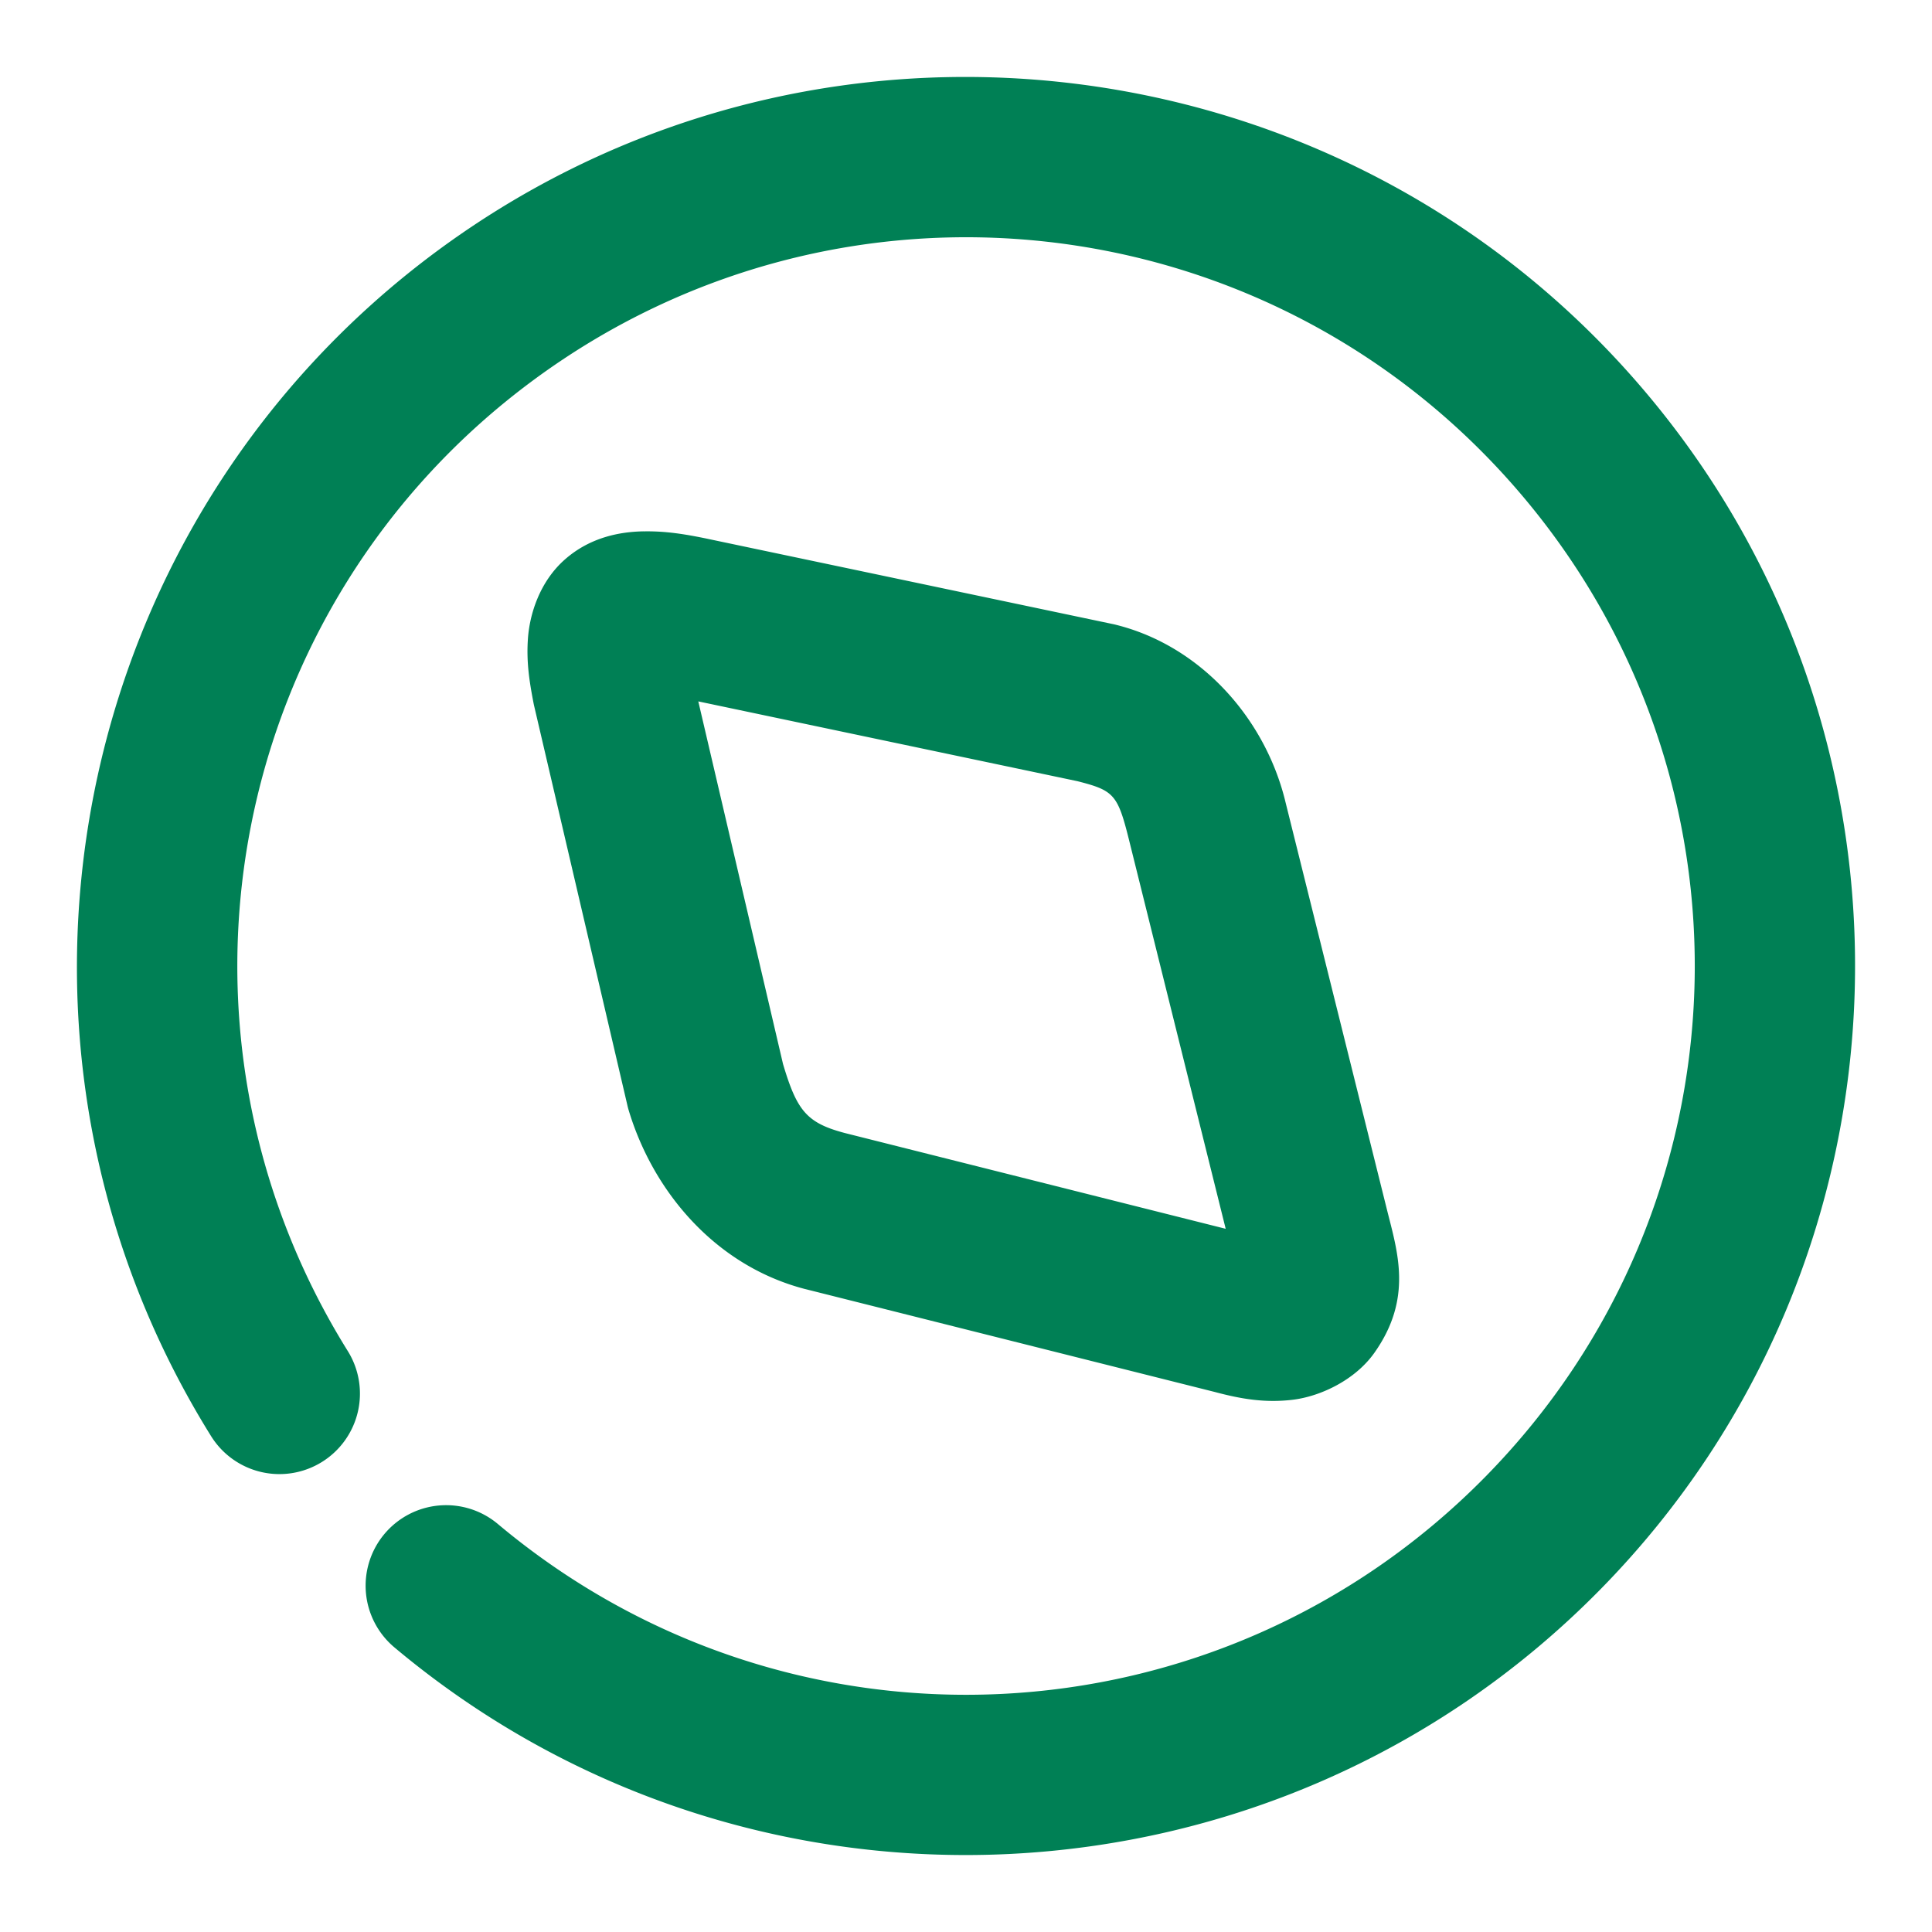 <svg xmlns="http://www.w3.org/2000/svg" width="48" height="48">
	<path d="M 24.412,1.916 C 19.697,1.825 14.93,3.232 10.878,6.223 9.721,7.077 8.672,8.024 7.73,9.049 1.139,16.222 -0.08,27.131 5.244,35.68 a 2,2 0 0 0 2.756,0.641 2,2 0 0 0 0.641,-2.754 C 3.64,25.537 5.645,15.059 13.255,9.442 c 7.611,-5.618 18.212,-4.449 24.412,2.695 6.2,7.144 5.869,17.808 -0.764,24.553 -6.633,6.744 -17.287,7.254 -24.533,1.174 a 2,2 0 0 0 -2.818,0.246 2,2 0 0 0 0.246,2.818 C 18.615,48.326 31.685,47.7 39.755,39.494 47.826,31.288 48.233,18.208 40.689,9.516 36.446,4.626 30.473,2.033 24.412,1.916 Z m -8.424,11.285 c -0.559,0.01 -1.308,0.133 -1.949,0.695 -0.641,0.562 -0.88,1.379 -0.922,1.961 -0.042,0.582 0.034,1.065 0.135,1.592 a 2,2 0 0 0 0.016,0.078 l 2.316,9.92 a 2,2 0 0 0 0.029,0.115 c 0.597,2.011 2.135,3.876 4.385,4.463 a 2,2 0 0 0 0.018,0.004 l 10.168,2.555 c 0.638,0.17 1.236,0.276 1.93,0.193 0.694,-0.083 1.555,-0.491 2.033,-1.168 0.956,-1.354 0.576,-2.498 0.311,-3.557 L 31.927,19.885 a 2,2 0 0 0 0,-0.002 C 31.415,17.831 29.829,16.058 27.75,15.529 a 2,2 0 0 0 -0.082,-0.02 L 17.591,13.389 a 2,2 0 0 0 -0.008,-0.002 c -0.546,-0.113 -1.036,-0.196 -1.596,-0.185 z m 1.361,4.225 9.418,1.982 c 0.903,0.23 1,0.326 1.279,1.443 l 2.406,9.678 -9.445,-2.375 c -0.967,-0.252 -1.207,-0.558 -1.553,-1.719 z" fill="#008055"/>
</svg>
